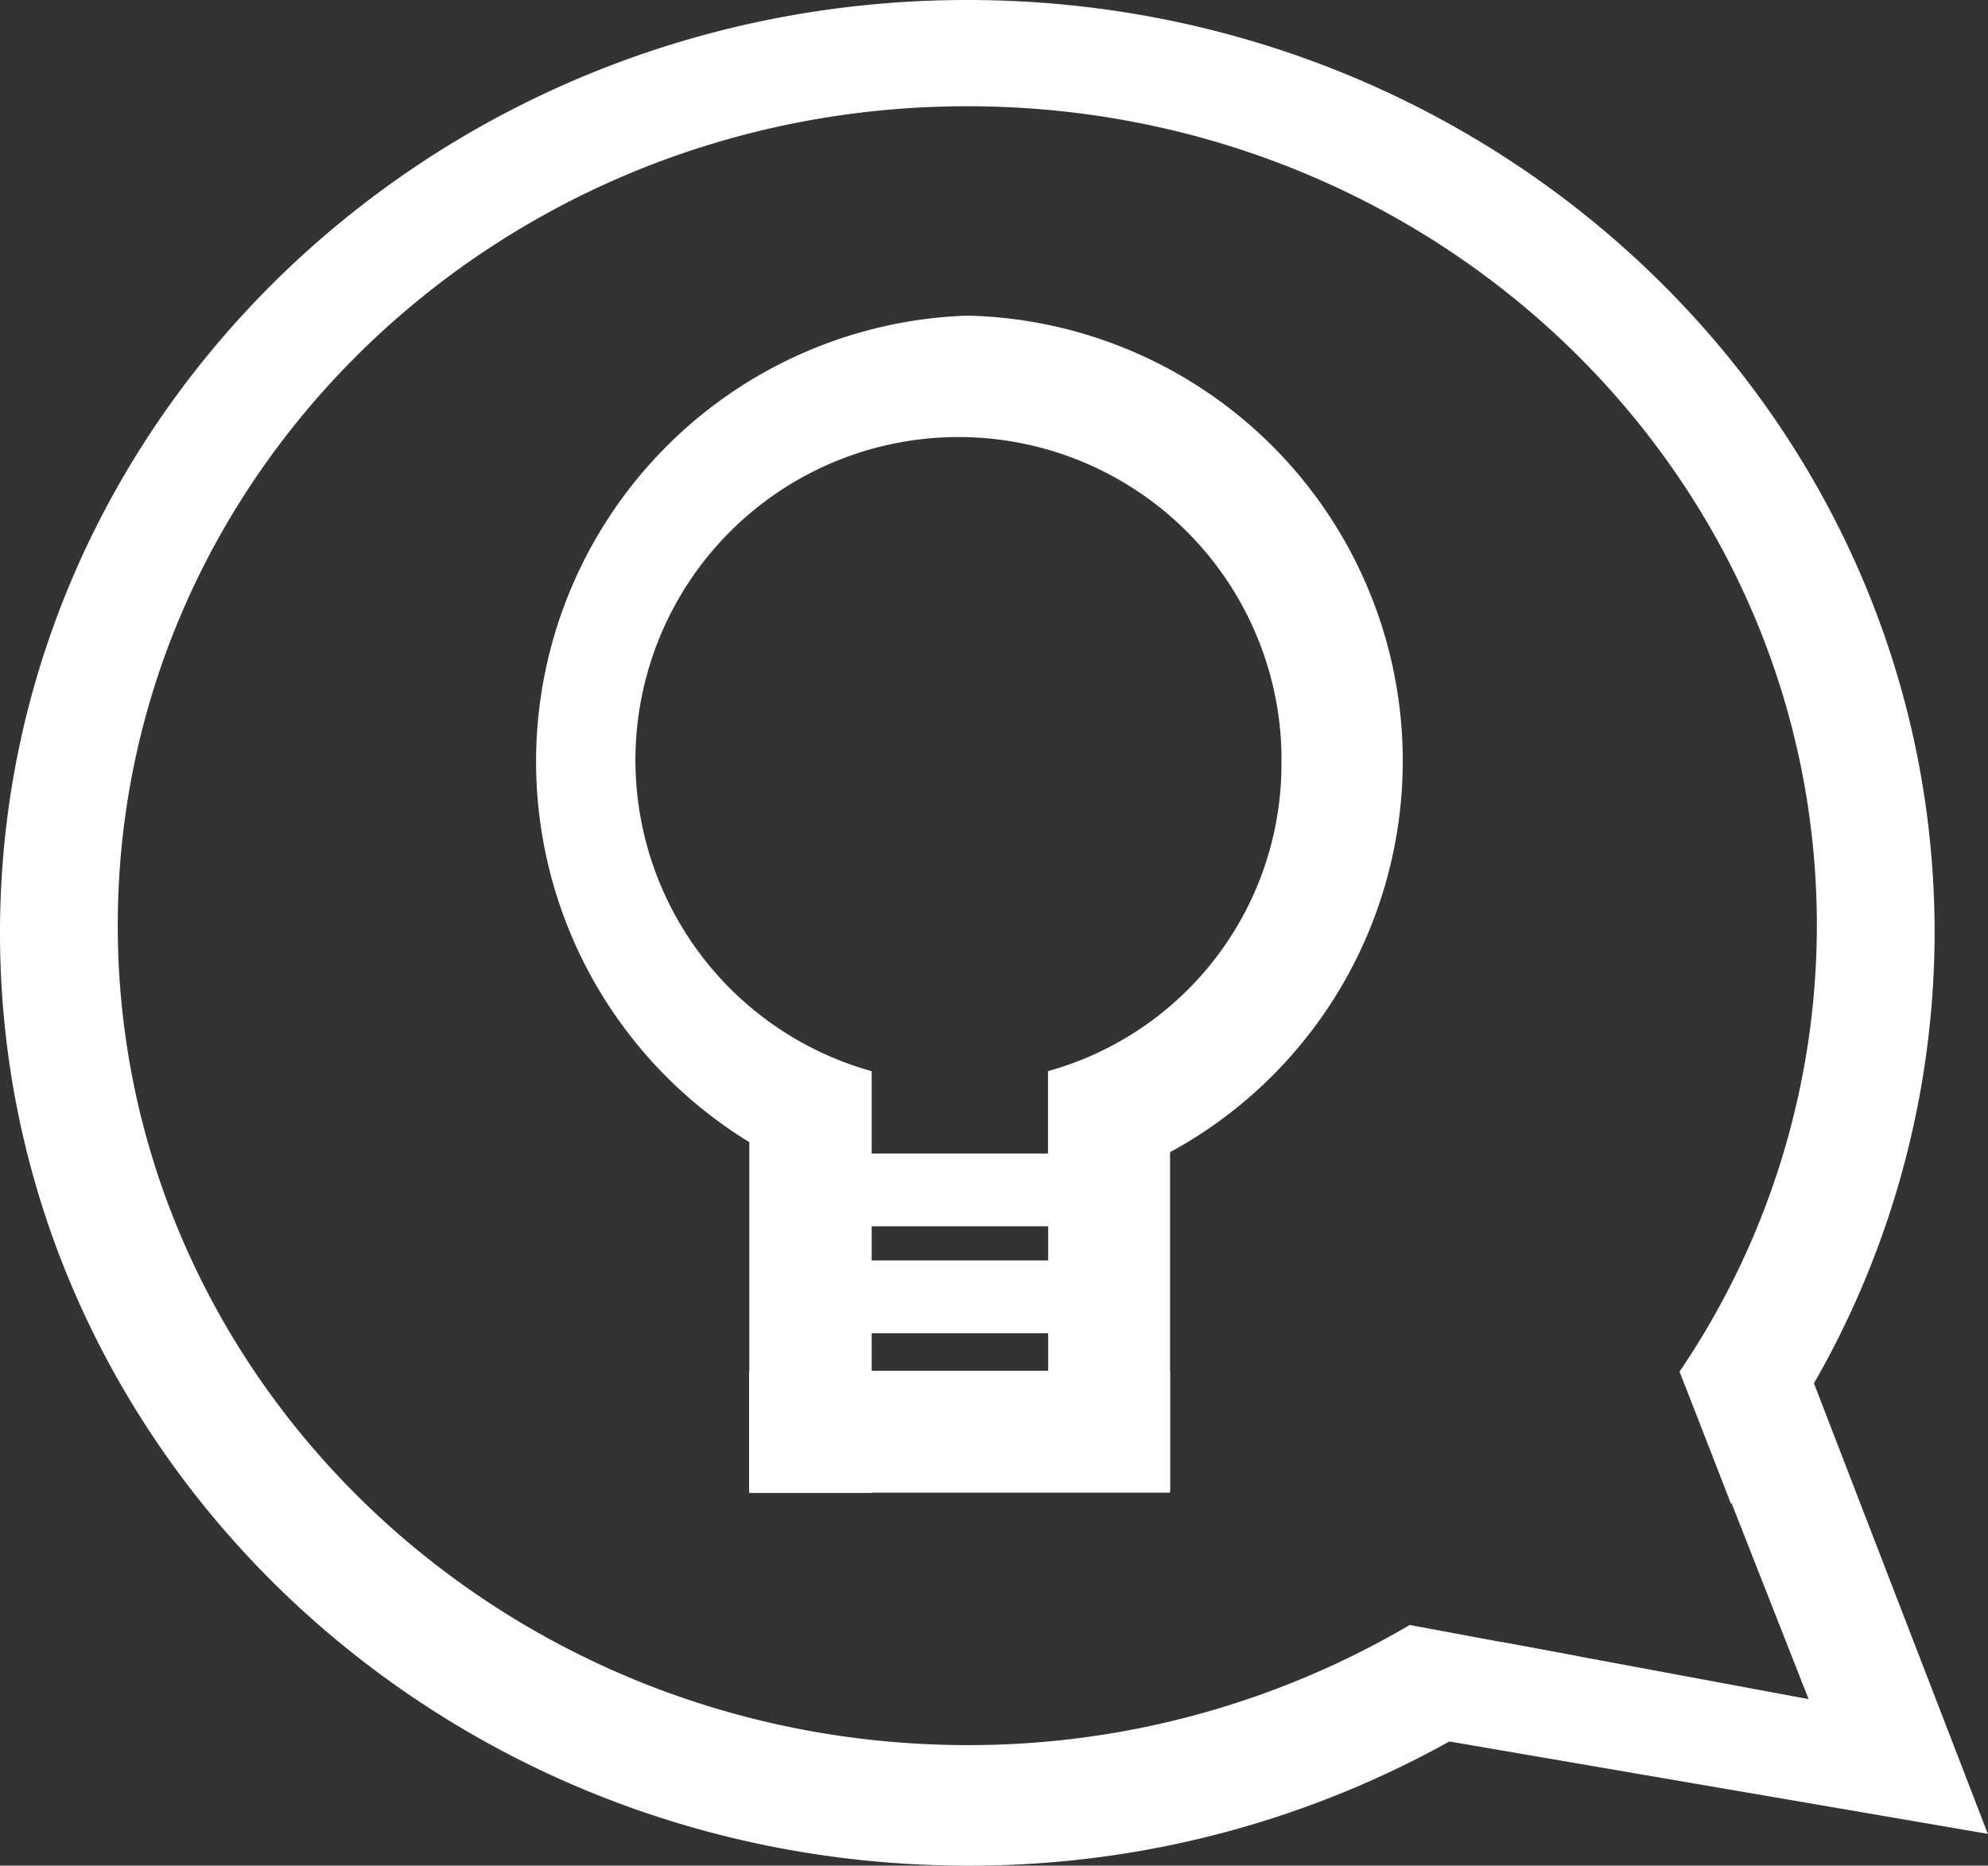 <svg id="Layer_1" data-name="Layer 1" xmlns="http://www.w3.org/2000/svg" viewBox="0 0 115.81 108.7"><rect x="0" y="0" width="115.81" height="108.7" fill="#333333" stroke="none"/><defs><style>.cls-1{fill:white;}.cls-2{fill:#fff;}</style></defs><path class="cls-1" d="M50.29,68.78" transform="translate(0 0)"/><path class="cls-2" d="M44.4,37.43" transform="translate(0 0)"/><path class="cls-1" d="M64.62,61.55" transform="translate(0 0)"/><path class="cls-1" d="M42.9,45.7" transform="translate(0 0)"/><path class="cls-1" d="M104.37,77.23,99.07,83q3.14,8,6.29,16L87.52,95.68l-5,5.46,33.28,5.71Z" transform="translate(0 0)"/><rect class="cls-1" x="43.64" y="79.87" width="24.52" height="7.1"/><rect class="cls-1" x="43.65" y="62.53" width="7.13" height="24.45"/><rect class="cls-1" x="61.06" y="64.29" width="7.1" height="22.55"/><path class="cls-1" d="M56.35,18.39a26,26,0,0,0-5.58,51.17V62.41A18.82,18.82,0,1,1,74.65,43.79c0,.16,0,.33,0,.5A18.57,18.57,0,0,1,61.05,62.41v7.33a25.95,25.95,0,0,0-4.7-51.35Z" transform="translate(0 0)"/><path class="cls-2" d="M49.34,80.18" transform="translate(0 0)"/><rect class="cls-1" x="50.28" y="73.44" width="11.25" height="4.24"/><rect class="cls-1" x="50.72" y="67.21" width="11.25" height="4.24"/><path class="cls-1" d="M82.12,94.68a50.67,50.67,0,0,1-25.77,7C29,101.65,6.86,80.28,6.86,53.92S29,6.19,56.35,6.19s49.49,21.37,49.49,47.73a46.33,46.33,0,0,1-8,26q1.51,3.85,3,7.71A52.9,52.9,0,0,0,112.7,54.35C112.7,24.33,87.47,0,56.35,0S0,24.33,0,54.35,25.23,108.7,56.35,108.7A57.33,57.33,0,0,0,91.91,96.5Z" transform="translate(0 0)"/></svg>